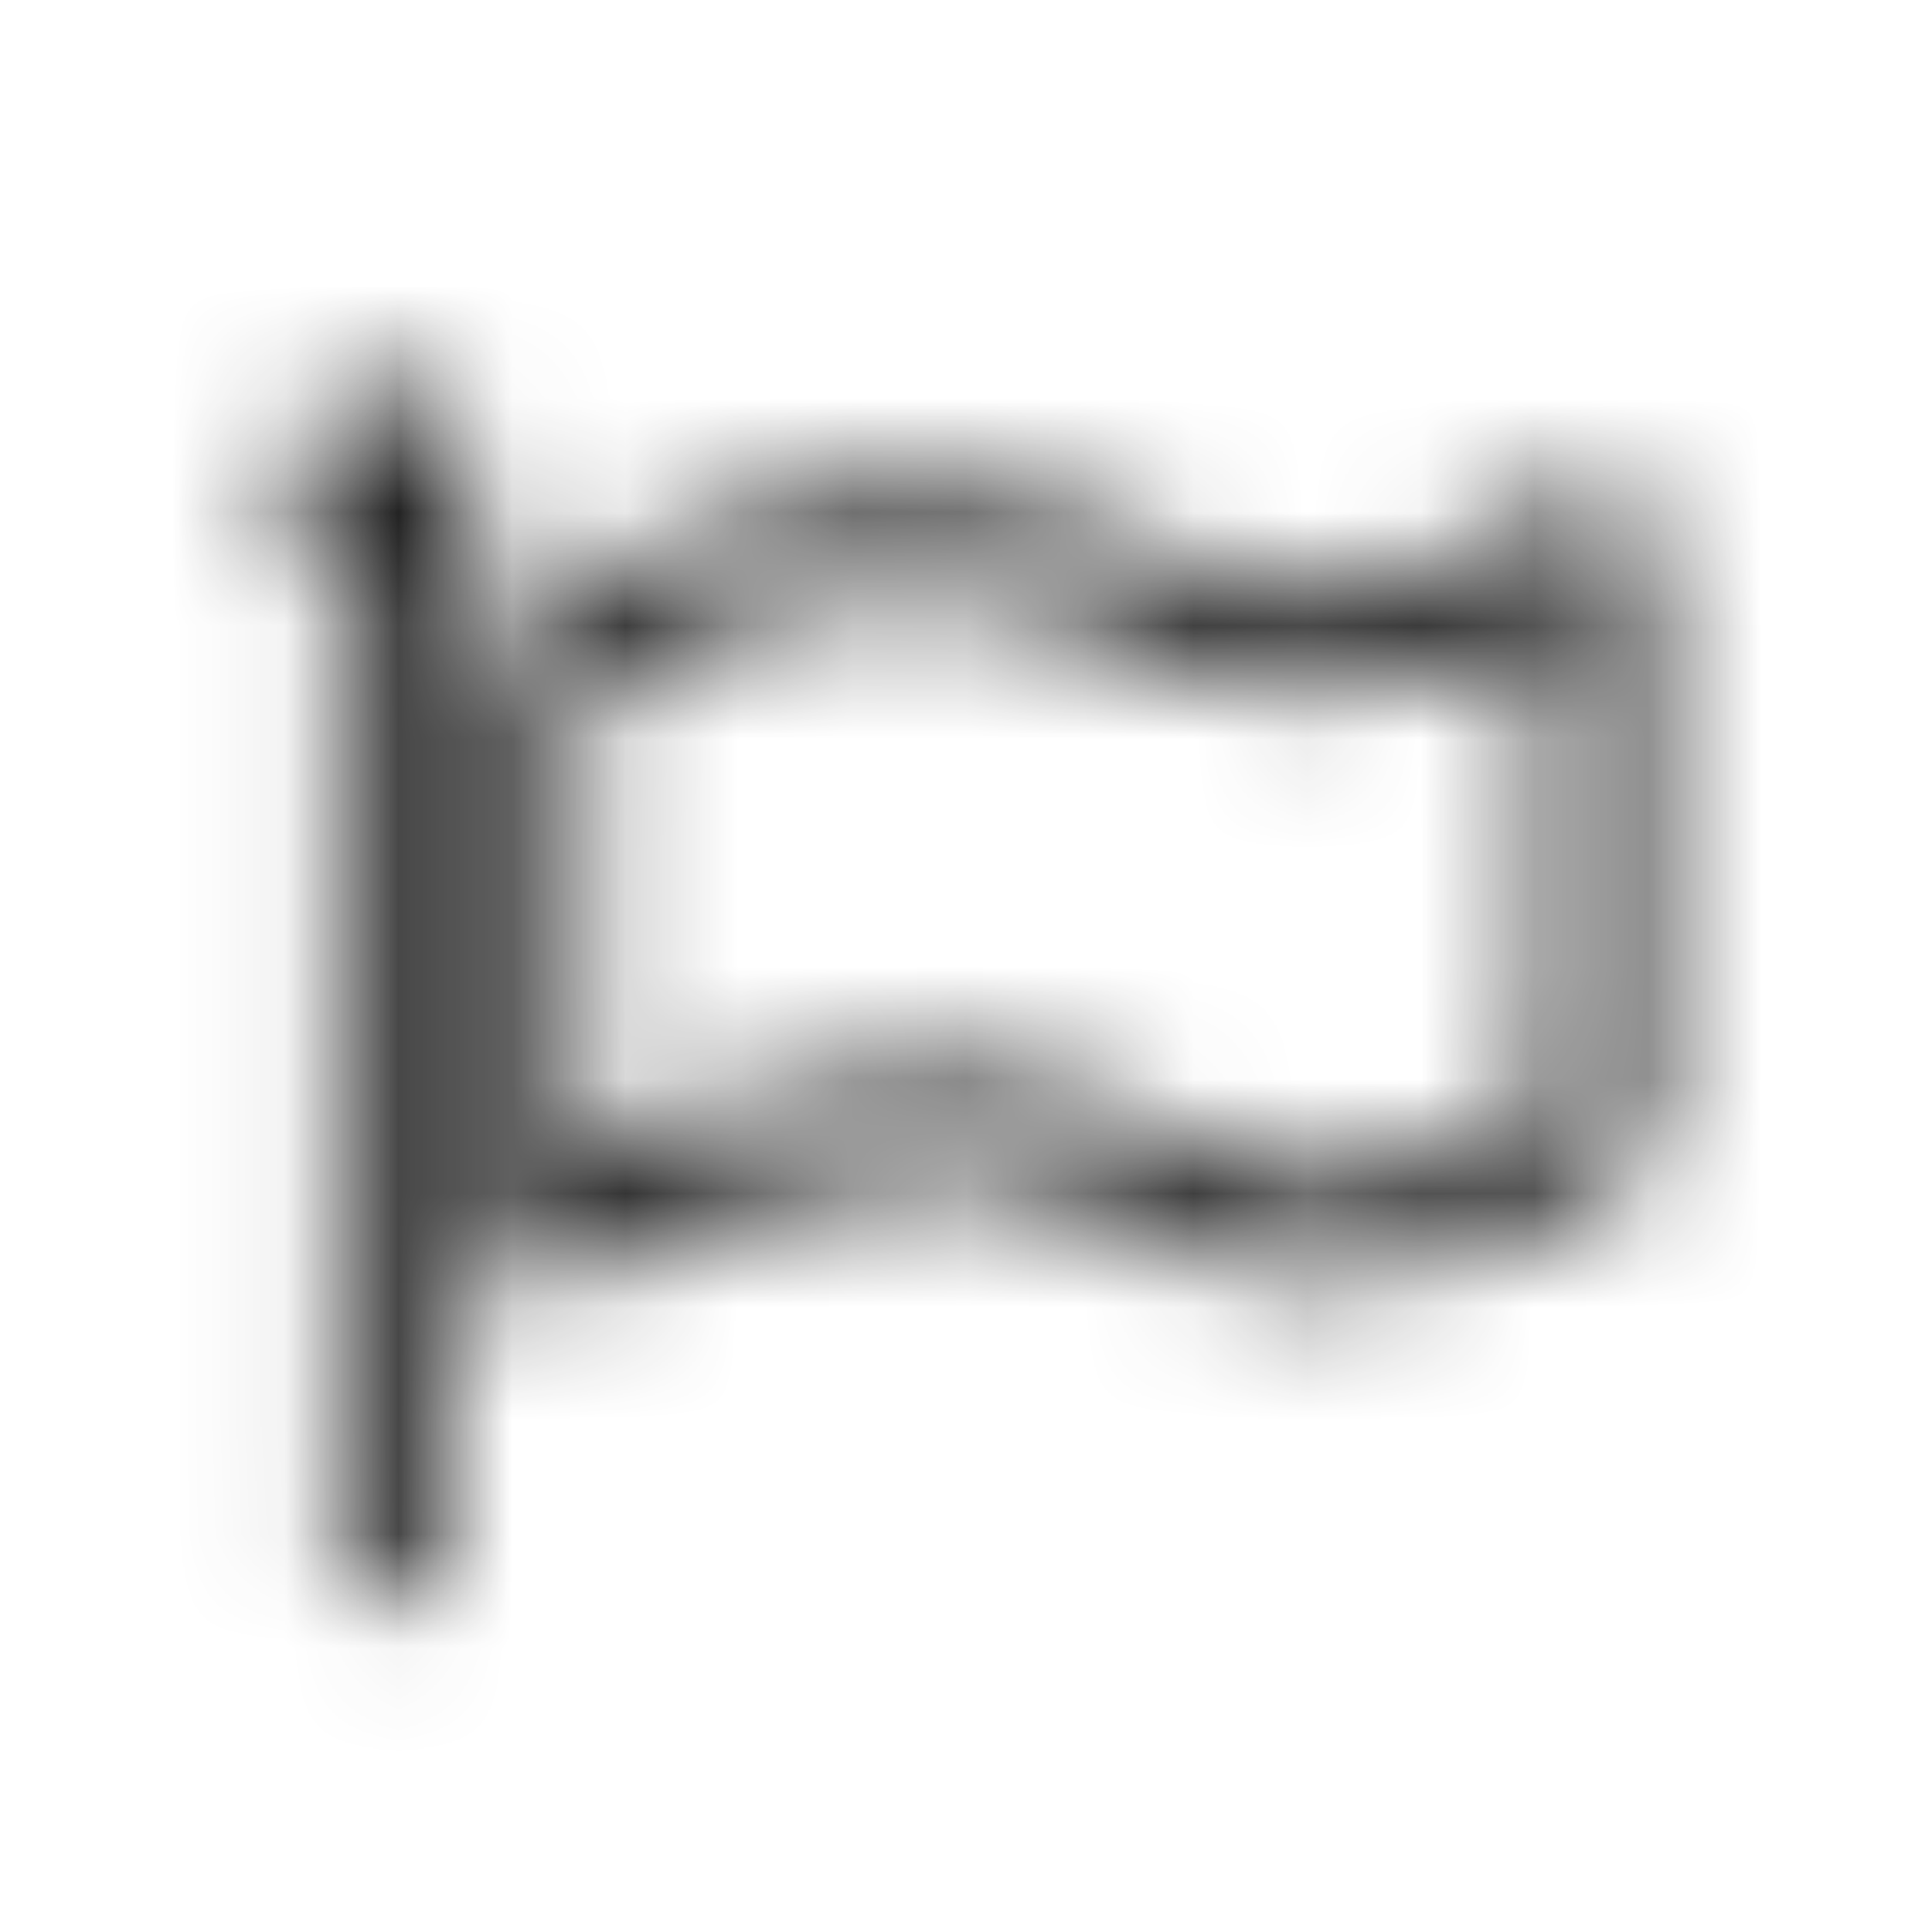 <svg xmlns="http://www.w3.org/2000/svg" width="17" height="17" viewBox="0 0 17 17" fill="none">
    <mask id="mask0_7285_98257" style="mask-type:alpha" maskUnits="userSpaceOnUse" x="2" y="3" width="13" height="12">
        <path d="M13.611 9.773V5.496C12.829 5.917 12.12 6.128 11.486 6.128C11.107 6.128 10.771 6.053 10.479 5.905C10.016 5.678 9.59 5.501 9.201 5.374C8.812 5.247 8.4 5.183 7.965 5.183C7.164 5.183 6.231 5.477 5.167 6.065V10.225C6.301 9.702 7.303 9.44 8.174 9.44C8.428 9.44 8.668 9.457 8.892 9.492C9.117 9.527 9.344 9.587 9.573 9.673C9.802 9.758 9.98 9.83 10.108 9.888C10.235 9.946 10.426 10.037 10.681 10.162L10.875 10.259C11.079 10.361 11.312 10.412 11.576 10.412C12.132 10.412 12.81 10.199 13.611 9.773ZM4.278 4.294C4.278 4.456 4.237 4.604 4.156 4.739C4.075 4.873 3.968 4.979 3.833 5.058V13.85C3.833 13.915 3.812 13.968 3.771 14.009C3.729 14.051 3.676 14.072 3.611 14.072H3.167C3.102 14.072 3.049 14.051 3.007 14.009C2.965 13.968 2.944 13.915 2.944 13.85V5.058C2.81 4.979 2.703 4.873 2.622 4.739C2.541 4.604 2.5 4.456 2.5 4.294C2.5 4.049 2.587 3.839 2.76 3.666C2.934 3.492 3.144 3.405 3.389 3.405C3.634 3.405 3.844 3.492 4.017 3.666C4.191 3.839 4.278 4.049 4.278 4.294ZM14.5 4.739V10.037C14.5 10.218 14.419 10.35 14.257 10.433C14.211 10.456 14.171 10.477 14.139 10.496C13.13 11.033 12.275 11.301 11.576 11.301C11.169 11.301 10.803 11.22 10.479 11.058L10.285 10.961C9.988 10.808 9.759 10.697 9.597 10.627C9.435 10.558 9.225 10.491 8.965 10.426C8.706 10.361 8.442 10.329 8.174 10.329C7.701 10.329 7.156 10.431 6.538 10.634C5.92 10.838 5.391 11.074 4.951 11.343C4.882 11.384 4.806 11.405 4.722 11.405C4.648 11.405 4.574 11.387 4.5 11.35C4.352 11.262 4.278 11.132 4.278 10.961V5.808C4.278 5.646 4.35 5.519 4.493 5.426C4.655 5.329 4.837 5.231 5.038 5.131C5.24 5.031 5.503 4.911 5.83 4.77C6.156 4.629 6.509 4.514 6.889 4.426C7.269 4.338 7.627 4.294 7.965 4.294C8.484 4.294 8.968 4.366 9.417 4.509C9.866 4.653 10.35 4.852 10.868 5.107C11.044 5.195 11.25 5.239 11.486 5.239C12.051 5.239 12.768 4.979 13.639 4.461C13.741 4.405 13.812 4.366 13.854 4.343C13.998 4.269 14.141 4.273 14.285 4.357C14.428 4.449 14.5 4.577 14.5 4.739Z" fill="black"/>
    </mask>
    <g mask="url(#mask0_7285_98257)">
        <rect x="0.5" y="0.738" width="16" height="16" fill="#222222"/>
    </g>
</svg>